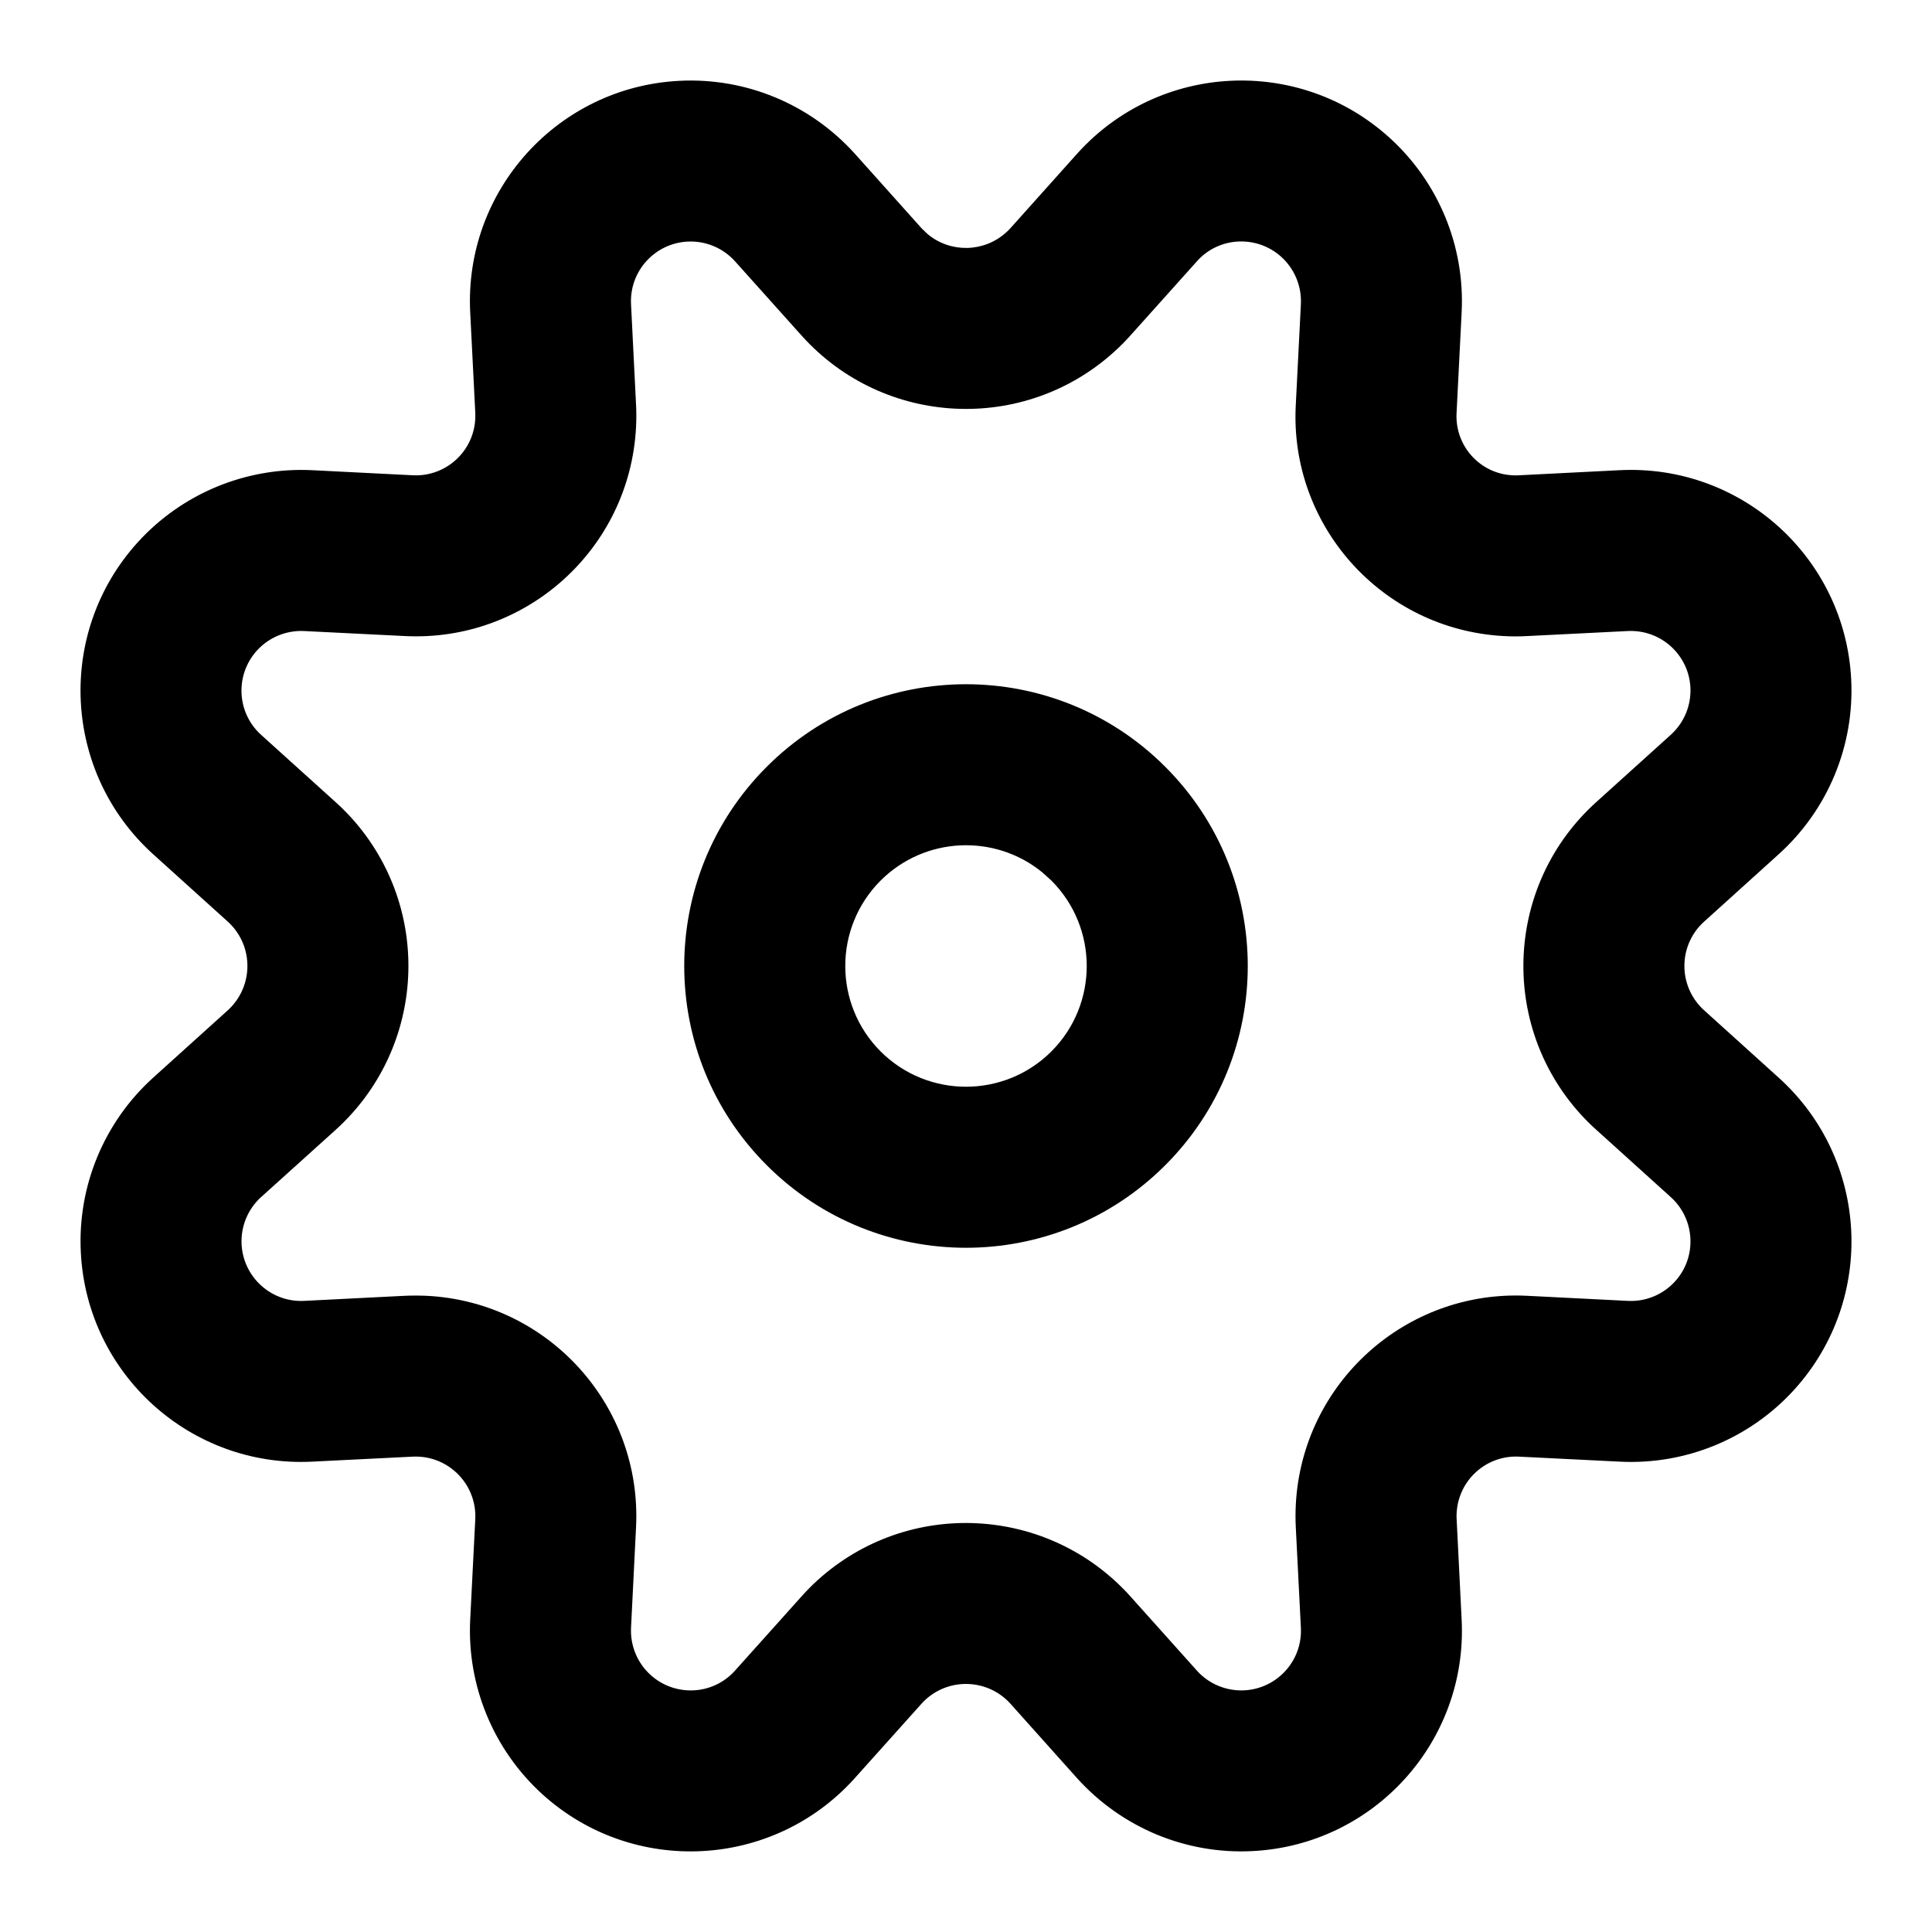 <?xml version="1.0" encoding="UTF-8"?>
<svg width="24px" height="24px" viewBox="0 0 24 24" version="1.1" xmlns="http://www.w3.org/2000/svg" xmlns:xlink="http://www.w3.org/1999/xlink">
    <title>gear-g</title>
    <g id="Icons" stroke="none" stroke-width="1" fill="none" fill-rule="evenodd">
        <g transform="translate(-1258, -74)" fill="#000000" fill-rule="nonzero" id="Combined-Shape">
            <path d="M1275.258,75.708 C1275.869,76.26 1276.199,77.058 1276.157,77.88 L1276.094,79.131 C1276.072,79.535 1276.381,79.882 1276.785,79.904 C1276.813,79.906 1276.84,79.906 1276.874,79.904 L1278.117,79.841 C1279.629,79.763 1280.917,80.924 1280.996,82.436 C1281.039,83.261 1280.707,84.061 1280.094,84.613 L1279.169,85.449 C1278.865,85.723 1278.841,86.192 1279.115,86.496 C1279.132,86.515 1279.15,86.533 1279.169,86.55 L1280.093,87.385 C1281.218,88.398 1281.308,90.13 1280.296,91.255 C1279.743,91.869 1278.943,92.2 1278.119,92.157 L1276.872,92.095 C1276.464,92.073 1276.116,92.387 1276.095,92.795 C1276.093,92.821 1276.093,92.847 1276.095,92.874 L1276.157,94.119 C1276.234,95.631 1275.07,96.919 1273.558,96.995 C1272.736,97.037 1271.939,96.707 1271.383,96.093 L1270.551,95.163 C1270.275,94.859 1269.805,94.835 1269.5,95.111 C1269.482,95.128 1269.464,95.145 1269.452,95.159 L1268.612,96.096 C1267.597,97.219 1265.863,97.306 1264.74,96.291 C1264.13,95.738 1263.8,94.941 1263.841,94.119 L1263.904,92.874 C1263.925,92.464 1263.609,92.115 1263.2,92.095 C1263.175,92.094 1263.15,92.094 1263.125,92.095 L1261.88,92.157 C1260.368,92.234 1259.08,91.07 1259.004,89.558 C1258.962,88.736 1259.292,87.939 1259.904,87.386 L1260.829,86.551 C1261.133,86.275 1261.157,85.805 1260.881,85.5 C1260.864,85.482 1260.847,85.464 1260.83,85.449 L1259.903,84.612 C1258.78,83.597 1258.693,81.863 1259.708,80.74 C1260.26,80.13 1261.058,79.8 1261.88,79.841 L1263.127,79.904 C1263.535,79.925 1263.883,79.612 1263.904,79.203 C1263.905,79.178 1263.905,79.152 1263.904,79.125 L1263.841,77.88 C1263.765,76.368 1264.928,75.08 1266.441,75.004 C1267.263,74.962 1268.06,75.292 1268.616,75.906 L1269.452,76.84 L1269.528,76.912 C1269.808,77.142 1270.222,77.138 1270.499,76.887 C1270.517,76.871 1270.534,76.854 1270.547,76.84 L1271.386,75.903 C1272.402,74.78 1274.135,74.693 1275.258,75.708 Z M1272.873,77.241 L1272.033,78.178 C1271.973,78.245 1271.908,78.309 1271.841,78.37 C1270.718,79.387 1268.983,79.301 1267.966,78.178 L1267.129,77.244 C1266.98,77.079 1266.764,76.99 1266.542,77.001 C1266.133,77.022 1265.818,77.37 1265.839,77.779 L1265.901,79.023 C1265.906,79.118 1265.906,79.213 1265.901,79.307 C1265.823,80.819 1264.534,81.98 1263.024,81.901 L1261.779,81.839 C1261.556,81.828 1261.341,81.917 1261.191,82.082 C1260.917,82.386 1260.94,82.854 1261.243,83.128 L1262.171,83.966 C1262.238,84.026 1262.302,84.09 1262.363,84.157 C1263.381,85.281 1263.295,87.016 1262.17,88.035 L1261.244,88.87 C1261.079,89.019 1260.99,89.235 1261.001,89.457 C1261.022,89.866 1261.37,90.181 1261.779,90.16 L1263.024,90.097 C1263.116,90.093 1263.208,90.093 1263.3,90.097 C1264.813,90.173 1265.978,91.461 1265.901,92.974 L1265.839,94.22 C1265.828,94.442 1265.917,94.658 1266.082,94.807 C1266.386,95.082 1266.854,95.058 1267.126,94.758 L1267.966,93.821 C1268.026,93.754 1268.09,93.69 1268.157,93.629 C1269.281,92.612 1271.016,92.697 1272.037,93.825 L1272.87,94.755 C1273.019,94.92 1273.235,95.009 1273.457,94.998 C1273.866,94.977 1274.181,94.629 1274.16,94.22 L1274.097,92.976 C1274.092,92.881 1274.092,92.786 1274.097,92.691 C1274.176,91.18 1275.465,90.019 1276.974,90.097 L1278.221,90.16 C1278.444,90.172 1278.66,90.082 1278.81,89.916 C1279.083,89.613 1279.059,89.145 1278.754,88.87 L1277.829,88.034 C1277.759,87.972 1277.693,87.906 1277.63,87.836 C1276.616,86.712 1276.705,84.979 1277.828,83.965 L1278.755,83.128 C1278.921,82.978 1279.01,82.762 1278.999,82.539 C1278.977,82.131 1278.629,81.818 1278.22,81.839 L1276.98,81.901 C1276.878,81.907 1276.775,81.907 1276.673,81.901 C1275.166,81.816 1274.013,80.526 1274.097,79.024 L1274.16,77.779 C1274.171,77.556 1274.082,77.341 1273.917,77.191 C1273.613,76.917 1273.144,76.94 1272.873,77.241 Z M1272.475,83.525 C1273.842,84.892 1273.842,87.108 1272.475,88.475 C1271.108,89.842 1268.892,89.842 1267.525,88.475 C1266.158,87.108 1266.158,84.892 1267.525,83.525 C1268.892,82.158 1271.108,82.158 1272.475,83.525 Z M1268.939,84.939 C1268.354,85.525 1268.354,86.475 1268.939,87.061 C1269.525,87.646 1270.475,87.646 1271.061,87.061 C1271.646,86.475 1271.646,85.525 1271.061,84.939 L1270.947,84.836 C1270.358,84.356 1269.489,84.39 1268.939,84.939 Z"></path>
        </g>
    </g>
</svg>